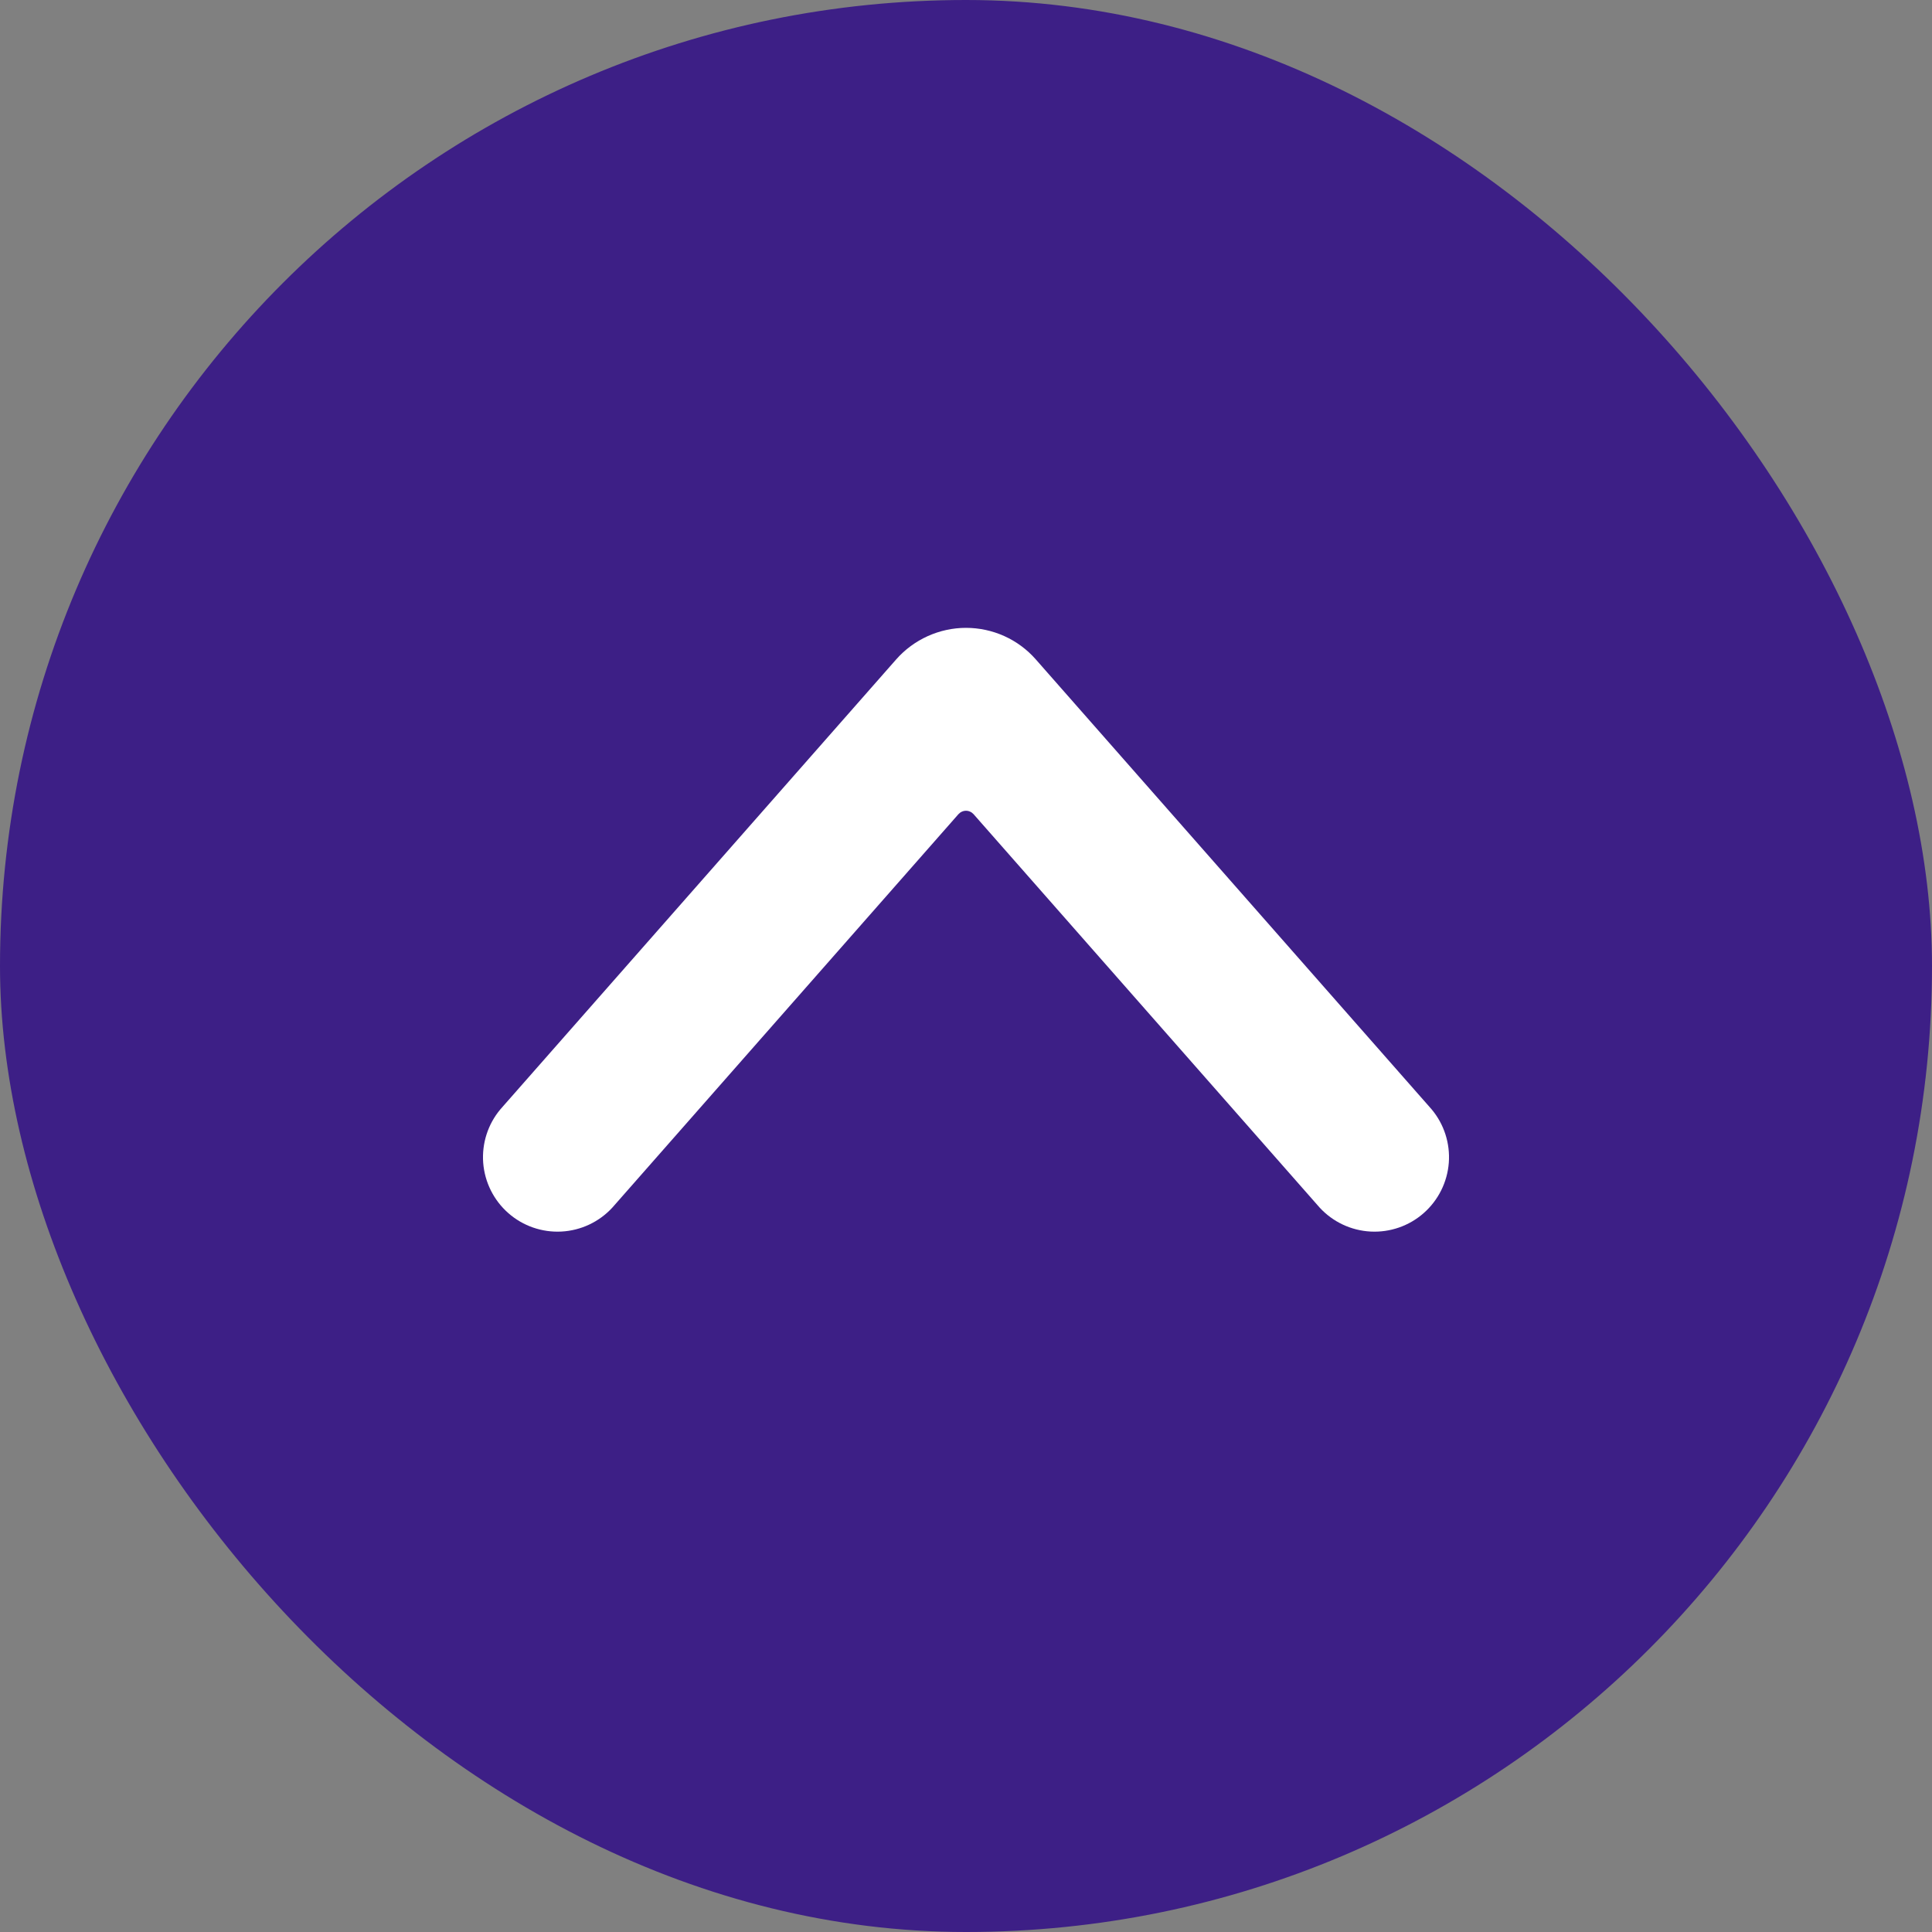 <svg width="40" height="40" viewBox="0 0 40 40" fill="none" xmlns="http://www.w3.org/2000/svg">
<rect x="0" y="0" width="40" height="40" fill="#808080" stroke="none"/>
<rect width="40" height="40" rx="20" fill="#3D1F86"/>
<path d="M20 12.999C20.273 12.999 20.543 13.057 20.792 13.169C21.041 13.281 21.264 13.446 21.444 13.651L29.639 22.966C29.898 23.274 30.026 23.672 29.996 24.074C29.965 24.476 29.779 24.849 29.476 25.116C29.174 25.382 28.779 25.519 28.377 25.498C27.974 25.477 27.596 25.299 27.323 25.003L20.157 16.857C20.137 16.835 20.113 16.817 20.086 16.805C20.059 16.792 20.03 16.786 20 16.786C19.97 16.786 19.941 16.792 19.914 16.805C19.887 16.817 19.863 16.835 19.843 16.857L12.677 25.003C12.404 25.299 12.026 25.477 11.623 25.498C11.221 25.519 10.826 25.382 10.524 25.116C10.221 24.849 10.035 24.476 10.004 24.074C9.974 23.672 10.102 23.274 10.361 22.966L18.553 13.654C18.734 13.448 18.957 13.284 19.206 13.171C19.456 13.058 19.726 12.999 20 12.999Z" fill="white"/>
</svg>
